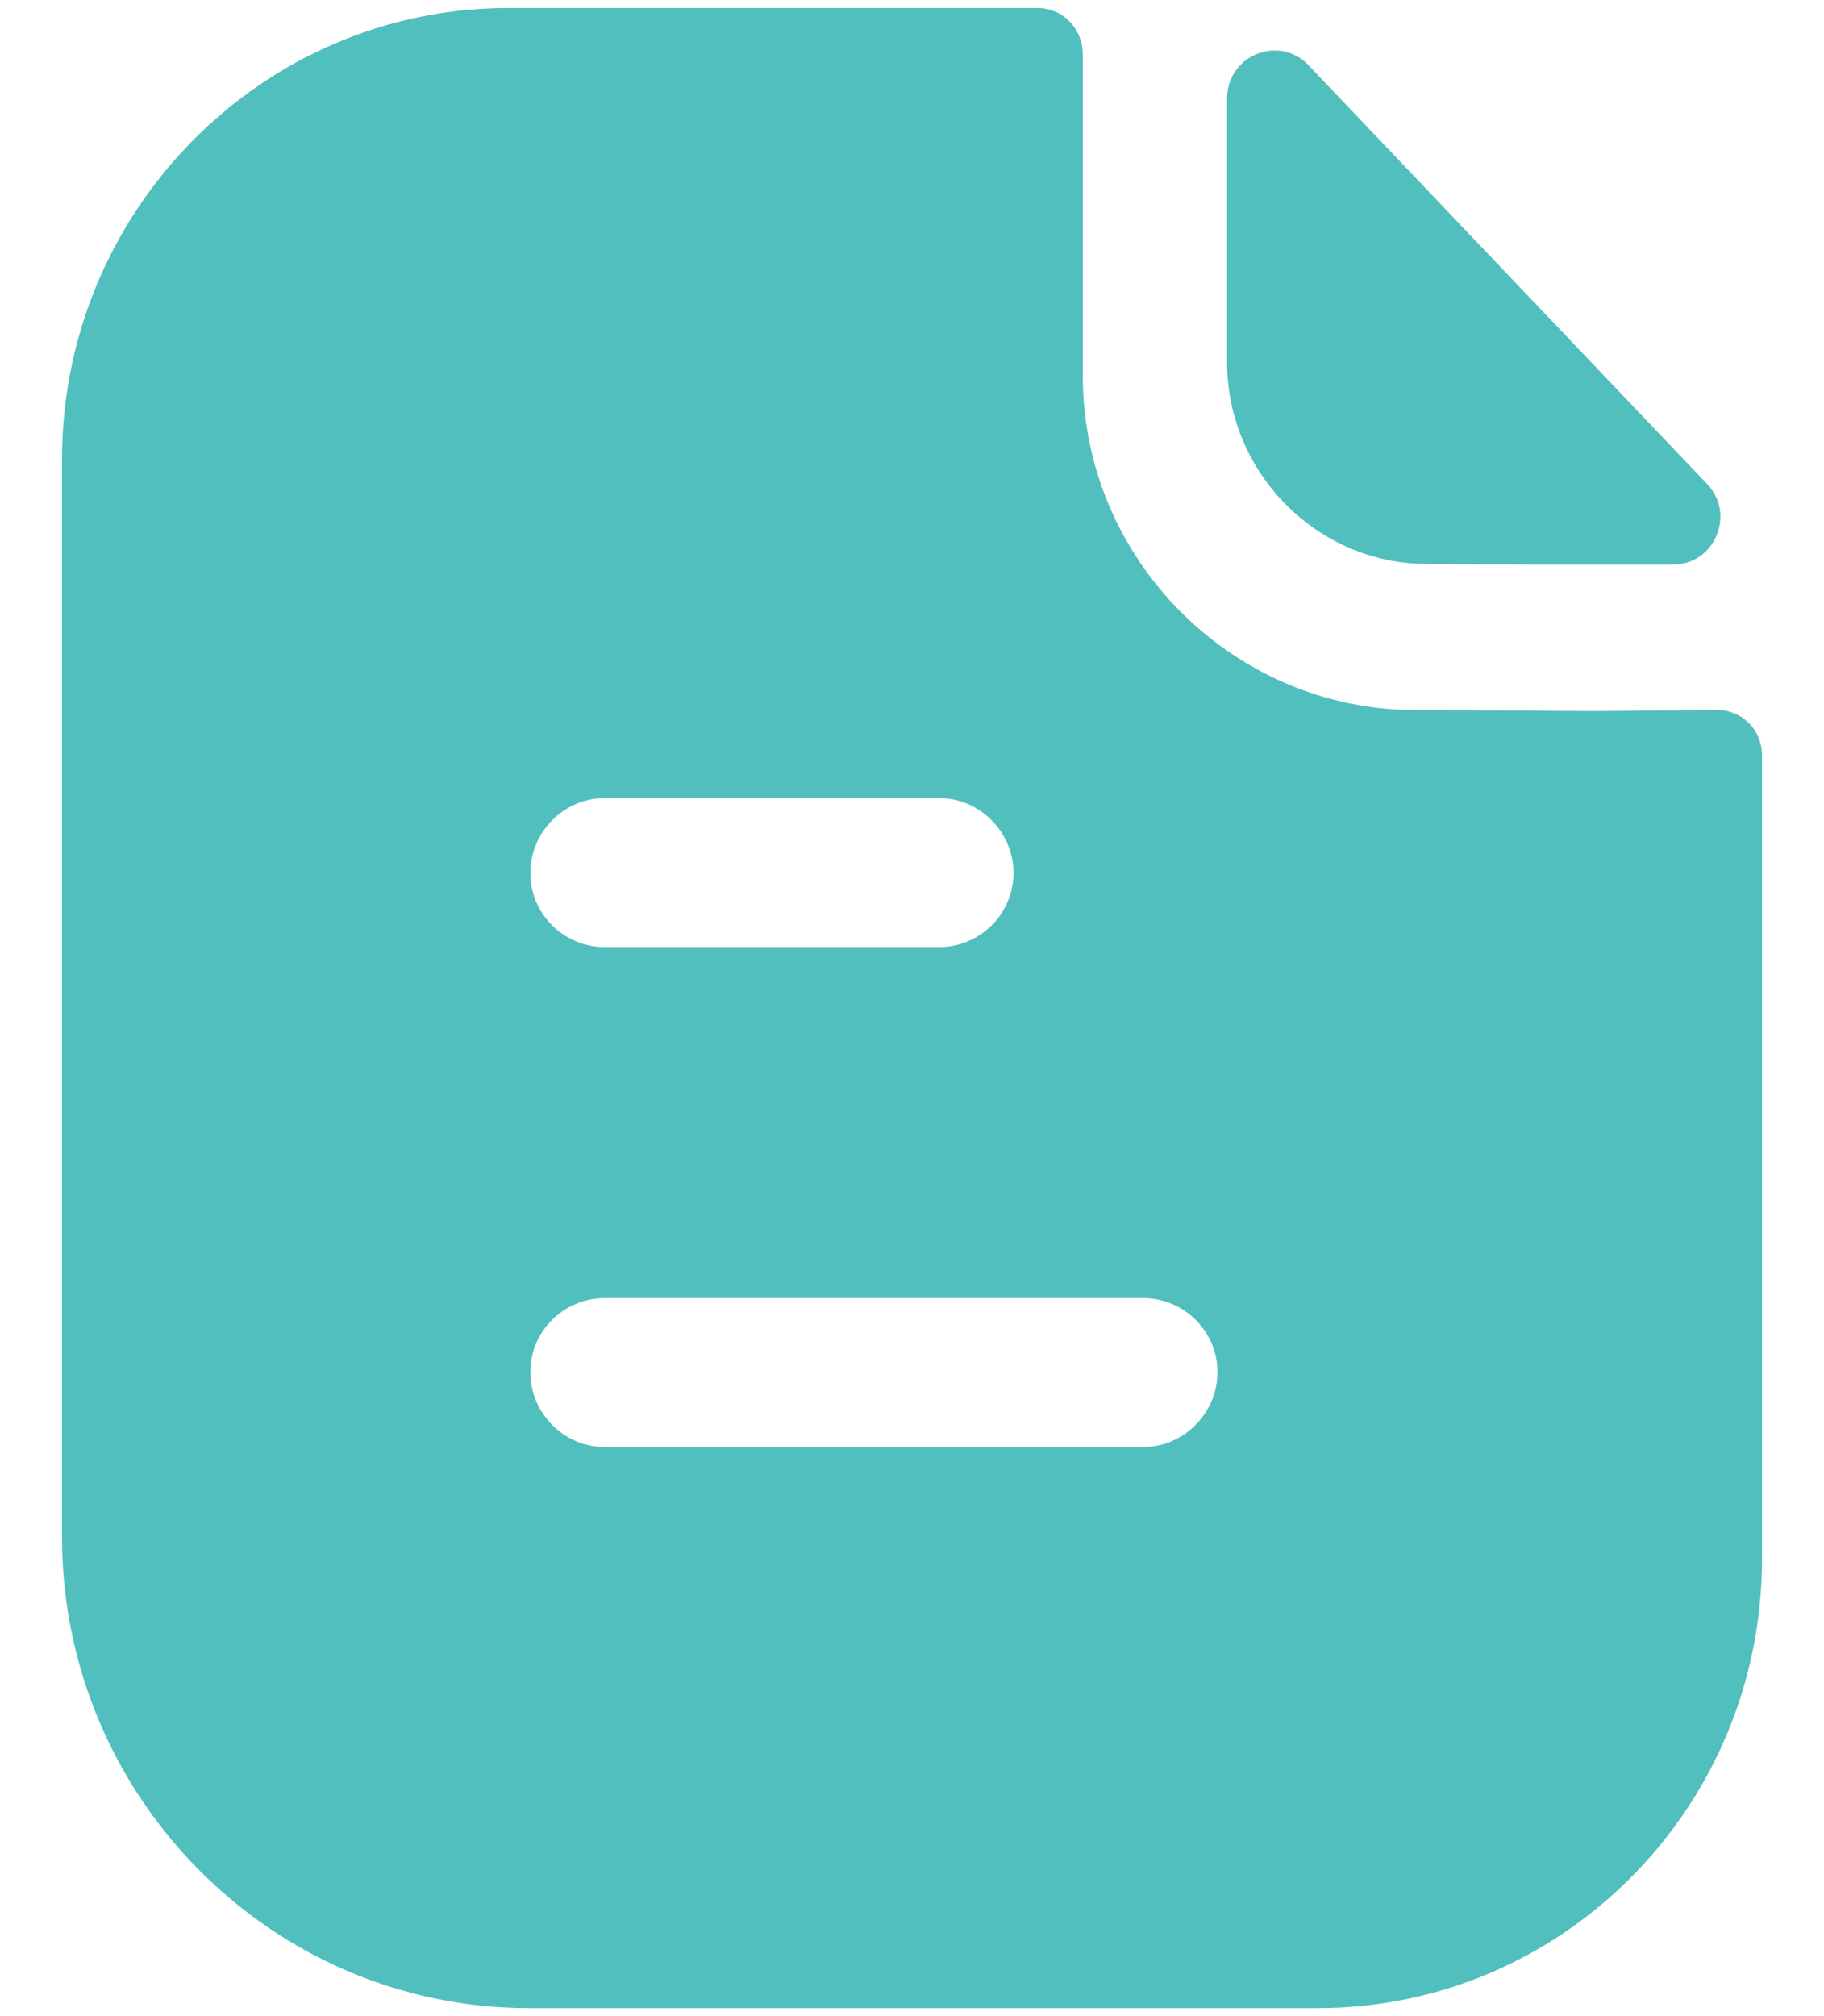 <svg width="19" height="21" viewBox="0 0 19 21" fill="none" xmlns="http://www.w3.org/2000/svg">
<path fill-rule="evenodd" clip-rule="evenodd" d="M6.298 15.073H11.908C12.331 15.073 12.682 14.719 12.682 14.292C12.682 13.865 12.331 13.521 11.908 13.521H6.298C5.875 13.521 5.524 13.865 5.524 14.292C5.524 14.719 5.875 15.073 6.298 15.073ZM9.784 8.313H6.298C5.875 8.313 5.524 8.667 5.524 9.094C5.524 9.521 5.875 9.865 6.298 9.865H9.784C10.206 9.865 10.557 9.521 10.557 9.094C10.557 8.667 10.206 8.313 9.784 8.313ZM17.144 7.402C17.386 7.399 17.65 7.396 17.89 7.396C18.148 7.396 18.354 7.604 18.354 7.865V16.24C18.354 18.823 16.281 20.917 13.723 20.917H5.514C2.832 20.917 0.646 18.719 0.646 16.01V4.781C0.646 2.198 2.729 0.083 5.297 0.083H10.805C11.073 0.083 11.279 0.302 11.279 0.563V3.917C11.279 5.823 12.836 7.385 14.724 7.396C15.165 7.396 15.553 7.399 15.893 7.402C16.158 7.404 16.393 7.406 16.601 7.406C16.748 7.406 16.938 7.404 17.144 7.402ZM17.428 5.881C16.58 5.884 15.581 5.881 14.862 5.874C13.722 5.874 12.782 4.925 12.782 3.773V1.027C12.782 0.578 13.321 0.355 13.63 0.679C14.187 1.265 14.954 2.07 15.716 2.871C16.479 3.672 17.238 4.469 17.782 5.041C18.083 5.356 17.862 5.88 17.428 5.881Z" fill="#51BFBD"/>
</svg>

